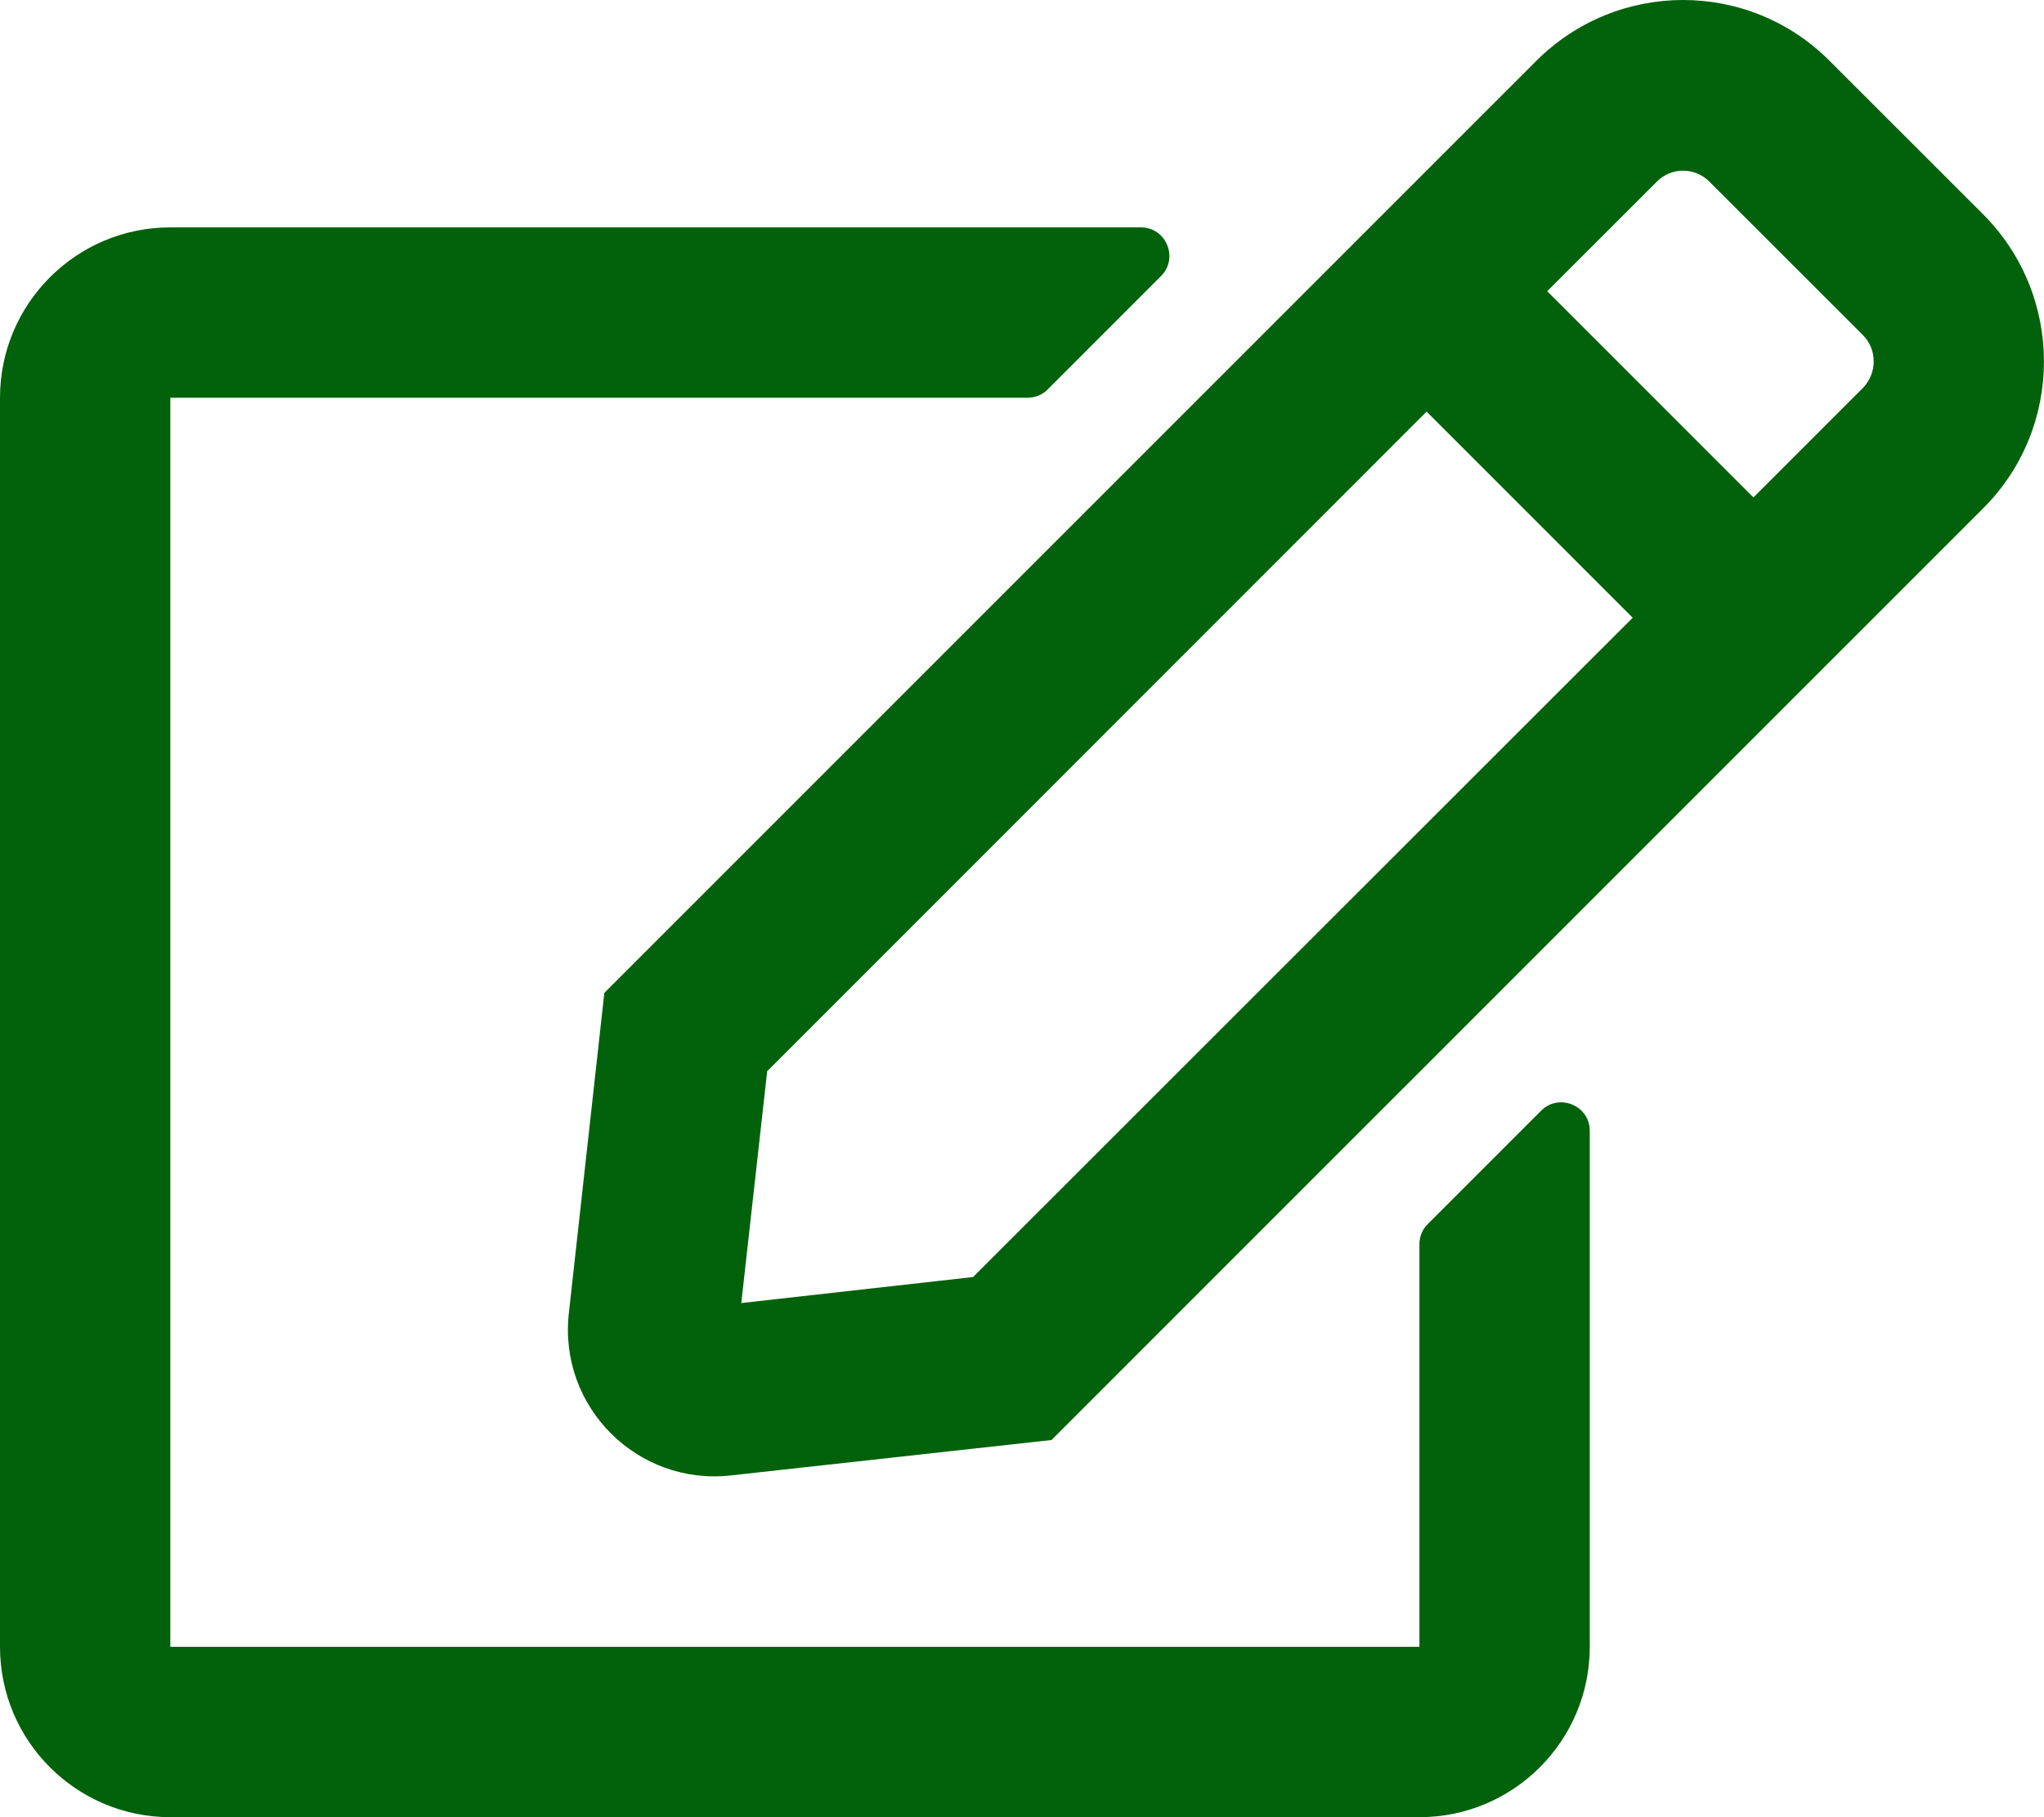 <svg width="18" height="16" viewBox="0 0 18 16" fill="none" xmlns="http://www.w3.org/2000/svg">
<path d="M12.572 10.779L13.572 9.779C13.728 9.623 14 9.732 14 9.957V14.5C14 15.328 13.328 16 12.5 16H1.5C0.672 16 0 15.328 0 14.5V3.502C0 2.674 0.672 2.002 1.5 2.002H10.047C10.269 2.002 10.382 2.271 10.225 2.43L9.225 3.43C9.178 3.477 9.116 3.502 9.047 3.502H1.5V14.5H12.5V10.954C12.5 10.888 12.525 10.826 12.572 10.779ZM17.466 4.474L9.26 12.679L6.435 12.991C5.616 13.082 4.919 12.391 5.009 11.566L5.322 8.742L13.528 0.537C14.244 -0.179 15.4 -0.179 16.113 0.537L17.463 1.886C18.178 2.602 18.178 3.761 17.466 4.474V4.474ZM14.378 5.439L12.563 3.624L6.756 9.432L6.528 11.473L8.569 11.244L14.378 5.439ZM16.404 2.949L15.053 1.599C14.925 1.471 14.716 1.471 14.591 1.599L13.625 2.564L15.441 4.38L16.407 3.414C16.532 3.283 16.532 3.077 16.404 2.949V2.949Z" fill="#01620B"/>
</svg>
